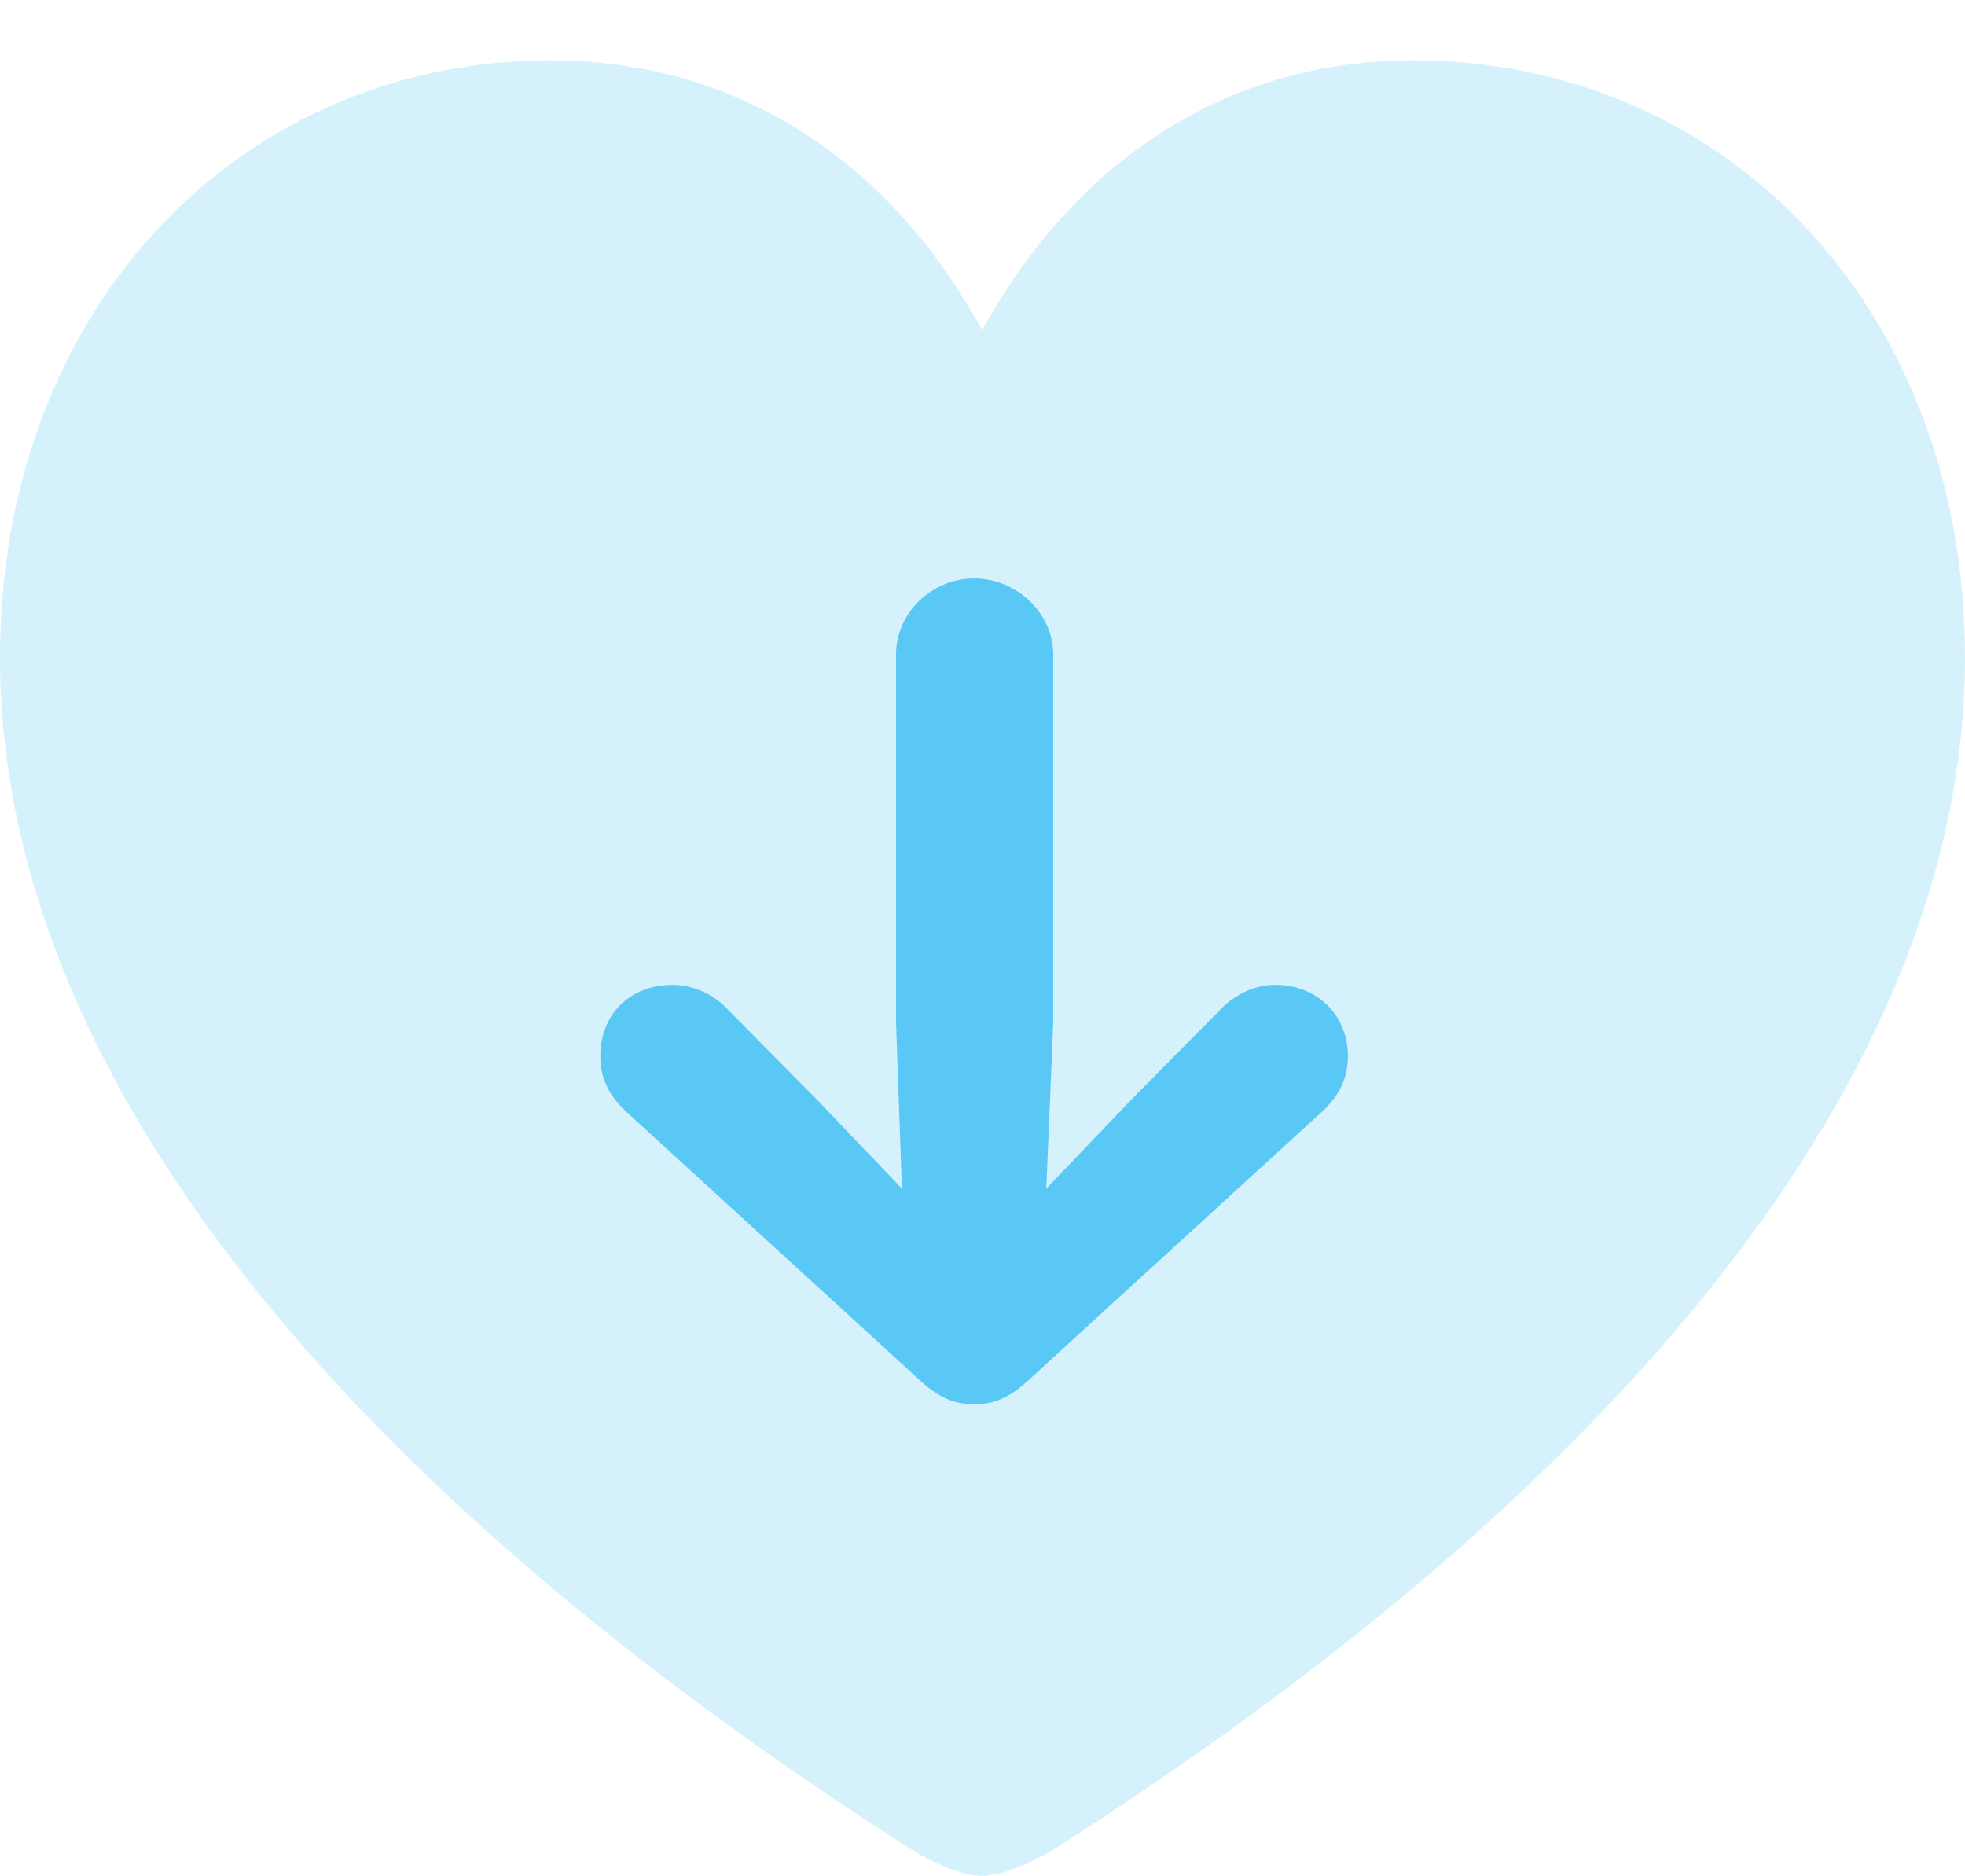 <?xml version="1.0" encoding="UTF-8"?>
<!--Generator: Apple Native CoreSVG 175.5-->
<!DOCTYPE svg
PUBLIC "-//W3C//DTD SVG 1.1//EN"
       "http://www.w3.org/Graphics/SVG/1.1/DTD/svg11.dtd">
<svg version="1.1" xmlns="http://www.w3.org/2000/svg" xmlns:xlink="http://www.w3.org/1999/xlink" width="24.255" height="23.157">
 <g>
  <rect height="23.157" opacity="0" width="24.255" x="0" y="0"/>
  <path d="M12.122 23.157C12.378 23.157 12.744 22.986 13.013 22.827C19.898 18.433 24.255 13.318 24.255 8.118C24.255 3.796 21.289 0.745 17.444 0.745C15.063 0.745 13.232 2.063 12.122 4.077C11.035 2.075 9.192 0.745 6.799 0.745C2.966 0.745 0 3.796 0 8.118C0 13.318 4.358 18.433 11.243 22.827C11.499 22.986 11.877 23.157 12.122 23.157Z" fill="#5ac8f5" fill-opacity="0.25"/>
  <path d="M13.001 8.081L13.001 12.622L12.915 14.673L13.965 13.574L15.076 12.451C15.259 12.268 15.491 12.158 15.747 12.158C16.248 12.158 16.638 12.524 16.638 13.037C16.638 13.33 16.516 13.538 16.321 13.721L12.732 17.004C12.463 17.261 12.268 17.334 12.024 17.334C11.78 17.334 11.585 17.261 11.316 17.004L7.727 13.721C7.532 13.538 7.41 13.33 7.41 13.037C7.41 12.524 7.776 12.158 8.301 12.158C8.545 12.158 8.801 12.268 8.972 12.451L10.083 13.574L11.133 14.673L11.06 12.622L11.06 8.081C11.06 7.568 11.499 7.141 12.024 7.141C12.549 7.141 13.001 7.568 13.001 8.081Z" fill="#5ac8f5"/>
 </g>
</svg>
